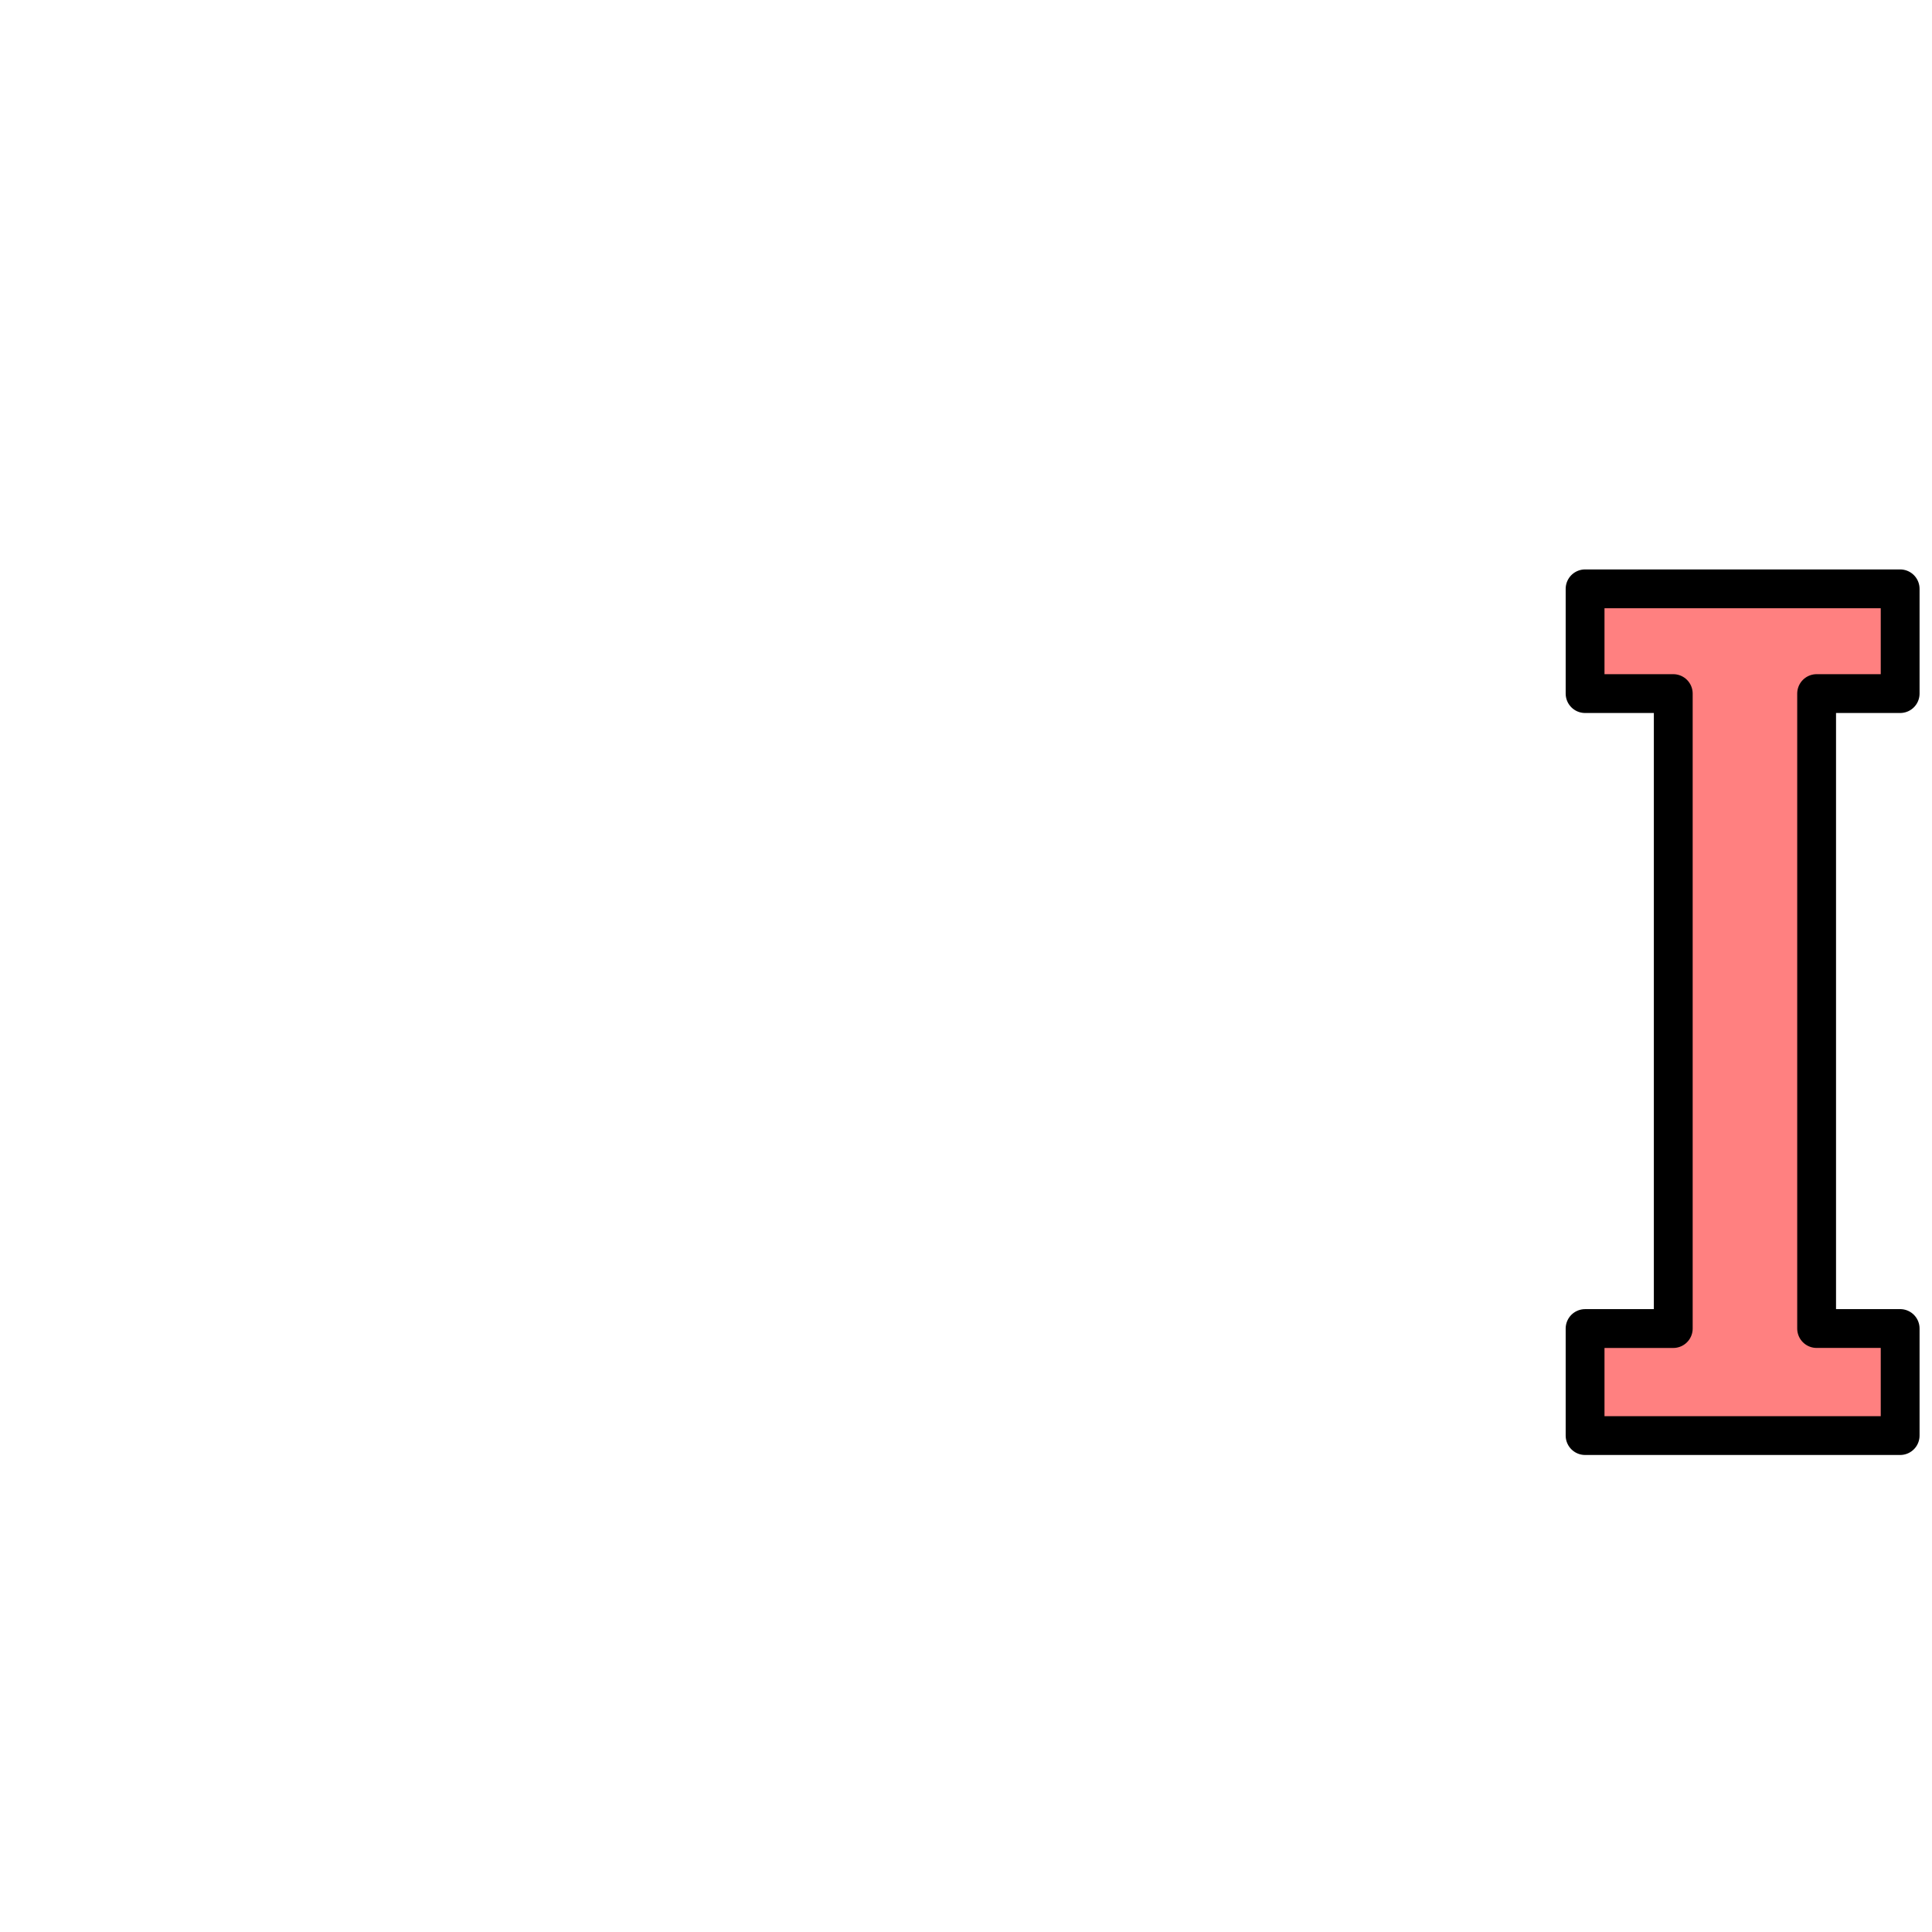 <svg xmlns="http://www.w3.org/2000/svg" viewBox="0 0 64 64">
    <path fill="#ff8080" stroke="#000" stroke-linecap="round" stroke-linejoin="round" stroke-width="1.286" d="M62.945 47.555H52.508V44.01h2.921V22.976h-2.921v-3.47h10.437v3.47h-2.767v21.033h2.767z" font-family="sans-serif" font-weight="400" letter-spacing="0" word-spacing="0" style="line-height:125%"/>
</svg>
